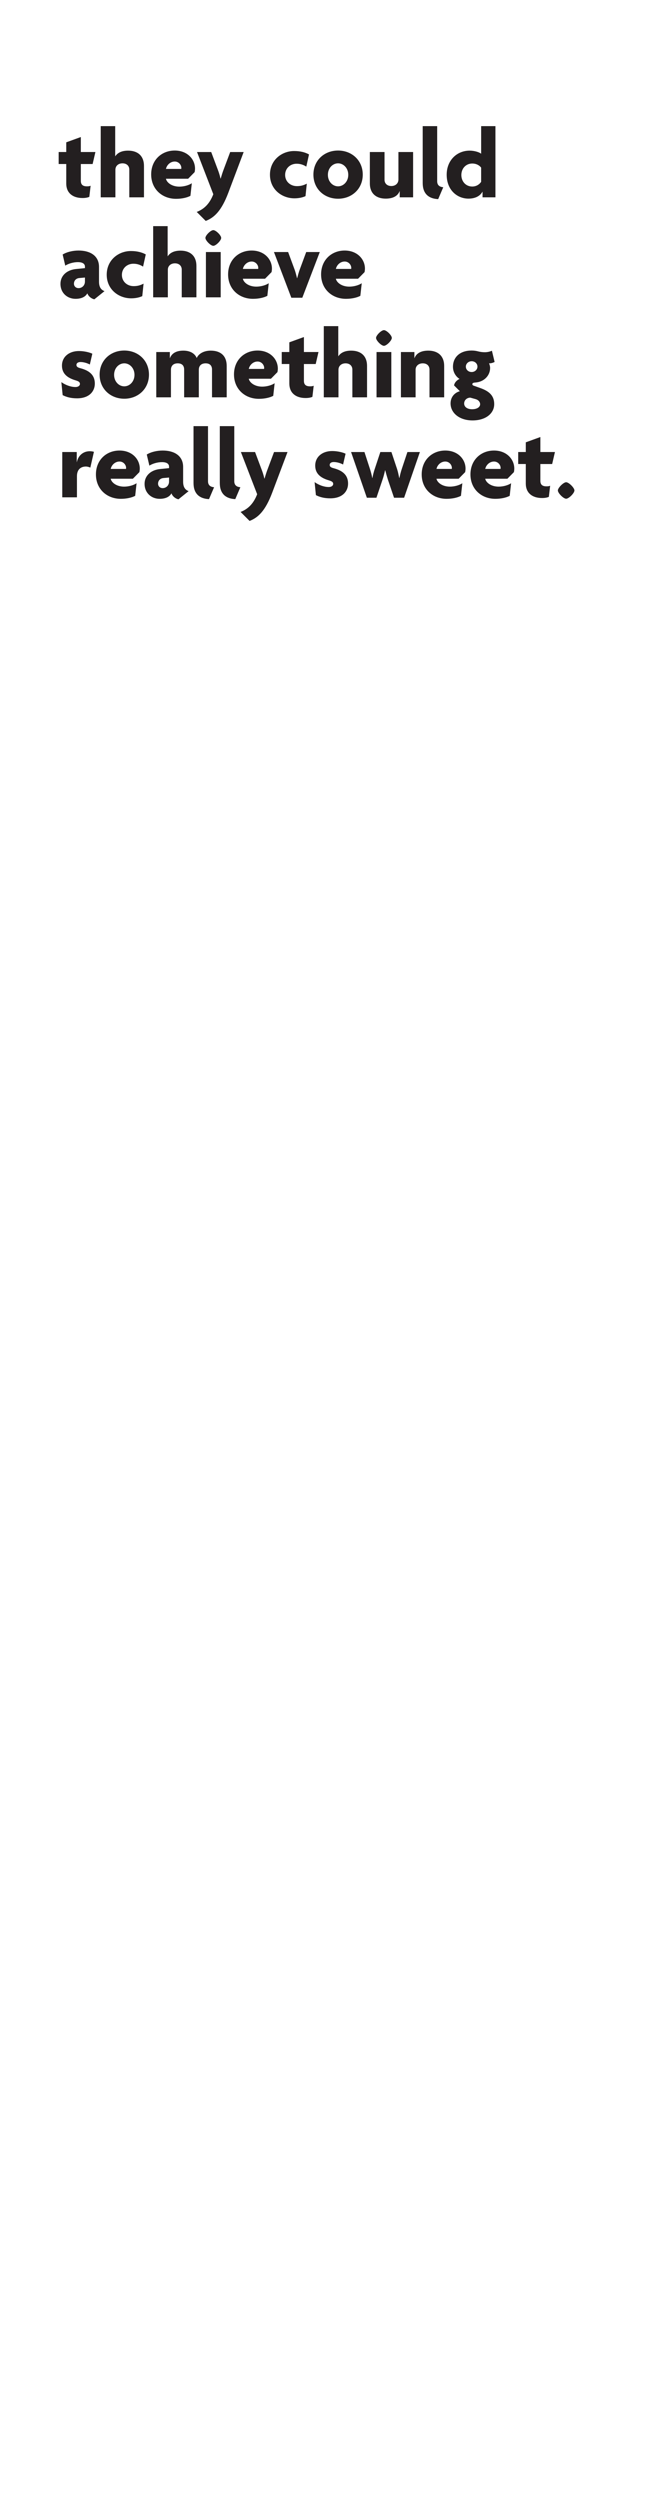 <?xml version="1.0" encoding="utf-8"?>
<!-- Generator: Adobe Illustrator 17.0.0, SVG Export Plug-In . SVG Version: 6.00 Build 0)  -->
<!DOCTYPE svg PUBLIC "-//W3C//DTD SVG 1.1//EN" "http://www.w3.org/Graphics/SVG/1.1/DTD/svg11.dtd">
<svg version="1.1" id="Layer_1" xmlns="http://www.w3.org/2000/svg" xmlns:xlink="http://www.w3.org/1999/xlink" x="0px" y="0px"
	 width="160px" height="600px" viewBox="0 0 160 600" style="enable-background:new 0 0 160 600;" xml:space="preserve">
<style type="text/css">
	.st0{fill:#231F20;}
</style>
<g>
	<path class="st0" d="M22.253,39.367h-2.832v4.032c0,0.936,0.504,1.32,1.44,1.32c0.408,0,0.648-0.024,0.912-0.144l-0.312,2.664
		c-0.336,0.168-0.936,0.288-1.632,0.288c-2.448,0-3.913-1.296-3.913-3.456v-4.705h-1.824v-2.88h1.824v-2.328l3.504-1.272v3.6h3.504
		L22.253,39.367z"/>
	<path class="st0" d="M31.062,47.36v-6.672c0-0.792-0.552-1.488-1.632-1.488c-1.056,0-1.705,0.672-1.705,1.536v6.625h-3.528V30.271
		h3.48v7.225h0.024c0.552-0.84,1.56-1.344,3.072-1.344c2.4,0,3.816,1.344,3.816,3.648v7.561H31.062z"/>
	<path class="st0" d="M46.758,41.312l-1.56,1.584h-5.329c0.168,0.888,1.368,1.896,3.216,1.896c1.128,0,2.28-0.336,3-0.816L45.75,47
		c-0.816,0.432-2.064,0.72-3.456,0.72c-3.312,0-5.977-2.304-5.977-5.856c0-3.504,2.544-5.736,5.665-5.736
		c3.024,0,4.873,2.088,4.873,4.344C46.854,40.735,46.806,41.095,46.758,41.312z M41.981,38.767c-1.032,0-1.896,0.792-2.112,1.776
		h3.672c0-0.072,0.024-0.144,0.024-0.24C43.565,39.559,42.917,38.767,41.981,38.767z"/>
	<path class="st0" d="M54.846,46.28c-1.656,4.368-3.385,5.953-5.425,6.745l-2.16-2.16c1.752-0.672,3.097-1.944,3.984-4.249
		l-3.912-10.129h3.408l1.584,4.225c0.24,0.624,0.48,1.368,0.648,2.136h0.048c0.216-0.744,0.456-1.512,0.696-2.136l1.584-4.225h3.24
		L54.846,46.28z"/>
	<path class="st0" d="M73.589,39.991c-0.72-0.456-1.464-0.696-2.328-0.696c-1.536,0-2.761,1.104-2.761,2.688
		c0,1.56,1.225,2.688,2.833,2.688c0.912,0,1.607-0.192,2.376-0.6l-0.312,3c-0.72,0.336-1.655,0.528-2.664,0.528
		c-3.048,0-5.88-2.161-5.88-5.665c0-3.552,2.855-5.688,5.809-5.688c1.439,0,2.616,0.288,3.576,0.816L73.589,39.991z"/>
	<path class="st0" d="M81.221,47.696c-3.288,0-5.928-2.328-5.928-5.784c0-3.457,2.64-5.785,5.928-5.785
		c3.265,0,5.929,2.328,5.929,5.785C87.149,45.368,84.485,47.696,81.221,47.696z M81.221,39.199c-1.319,0-2.448,1.152-2.448,2.76
		c0,1.608,1.129,2.76,2.448,2.76c1.297,0,2.448-1.152,2.448-2.76C83.669,40.351,82.518,39.199,81.221,39.199z"/>
	<path class="st0" d="M96.028,47.36v-1.488h-0.023c-0.433,1.152-1.584,1.8-3.337,1.8c-2.376,0-3.816-1.32-3.816-3.625v-7.561h3.528
		v6.673c0,0.792,0.553,1.488,1.633,1.488c1.056,0,1.704-0.696,1.704-1.56v-6.601h3.528V47.36H96.028z"/>
	<path class="st0" d="M105.268,47.792c-2.231-0.096-3.72-1.248-3.72-3.864V30.271h3.48v13.225c0,0.888,0.504,1.368,1.464,1.44
		L105.268,47.792z"/>
	<path class="st0" d="M115.925,47.36v-1.344h-0.023c-0.601,1.104-1.849,1.656-3.36,1.656c-2.665,0-5.232-2.016-5.232-5.736
		c0-3.504,2.496-5.785,5.521-5.785c1.151,0,2.328,0.384,2.76,0.744v-6.625h3.433V47.36H115.925z M115.589,40.231
		c-0.336-0.456-1.056-0.984-2.136-0.984c-1.536,0-2.616,1.2-2.616,2.76s1.08,2.76,2.616,2.76c1.031,0,1.752-0.552,2.136-1.128
		V40.231z"/>
</g>
<g>
	<path class="st0" d="M22.662,71.84c-0.648-0.144-1.392-0.648-1.68-1.44c-0.48,0.888-1.512,1.32-2.832,1.32
		c-1.92,0-3.625-1.344-3.625-3.6c0-1.992,1.56-3.336,3.72-3.552l2.16-0.216v-0.36c0-0.648-0.528-1.08-1.704-1.08
		c-1.056,0-2.232,0.336-3.024,0.84l-0.625-2.664c0.888-0.576,2.376-0.96,3.816-0.96c2.88,0,4.92,1.32,4.92,3.937v3.552
		c0,1.272,0.48,1.944,1.32,2.256L22.662,71.84z M20.405,66.607l-1.32,0.12c-0.912,0.072-1.32,0.72-1.32,1.368
		c0,0.576,0.432,1.056,1.104,1.056c0.84,0,1.536-0.648,1.536-1.584V66.607z"/>
	<path class="st0" d="M34.373,63.991c-0.72-0.456-1.464-0.696-2.328-0.696c-1.536,0-2.76,1.104-2.76,2.688
		c0,1.56,1.224,2.688,2.832,2.688c0.912,0,1.608-0.192,2.376-0.6l-0.312,3c-0.72,0.336-1.656,0.528-2.665,0.528
		c-3.048,0-5.88-2.161-5.88-5.665c0-3.552,2.856-5.688,5.809-5.688c1.44,0,2.616,0.288,3.576,0.816L34.373,63.991z"/>
	<path class="st0" d="M43.661,71.36v-6.672c0-0.792-0.552-1.488-1.632-1.488c-1.056,0-1.705,0.672-1.705,1.536v6.625h-3.528V54.271
		h3.48v7.225h0.024c0.552-0.84,1.56-1.344,3.072-1.344c2.4,0,3.816,1.344,3.816,3.648v7.561H43.661z"/>
	<path class="st0" d="M51.244,58.999c-0.624,0-1.896-1.272-1.896-1.896s1.272-1.872,1.896-1.872s1.896,1.248,1.896,1.872
		S51.868,58.999,51.244,58.999z M49.468,71.36V60.487h3.553V71.36H49.468z"/>
	<path class="st0" d="M65.237,65.312l-1.561,1.584h-5.328c0.168,0.888,1.368,1.896,3.216,1.896c1.128,0,2.28-0.336,3-0.816
		L64.229,71c-0.815,0.432-2.063,0.72-3.456,0.72c-3.312,0-5.977-2.304-5.977-5.856c0-3.504,2.544-5.736,5.664-5.736
		c3.024,0,4.873,2.088,4.873,4.344C65.333,64.735,65.285,65.095,65.237,65.312z M60.46,62.767c-1.031,0-1.896,0.792-2.111,1.776
		h3.672c0-0.072,0.024-0.144,0.024-0.24C62.045,63.559,61.396,62.767,60.46,62.767z"/>
	<path class="st0" d="M72.628,71.456h-2.641l-4.176-10.969h3.408l1.536,4.152c0.216,0.576,0.432,1.392,0.6,2.112h0.048
		c0.169-0.696,0.408-1.536,0.625-2.112l1.536-4.152h3.264L72.628,71.456z"/>
	<path class="st0" d="M87.581,65.312l-1.561,1.584h-5.328c0.168,0.888,1.368,1.896,3.216,1.896c1.128,0,2.28-0.336,3-0.816
		L86.572,71c-0.815,0.432-2.063,0.72-3.456,0.72c-3.312,0-5.977-2.304-5.977-5.856c0-3.504,2.544-5.736,5.664-5.736
		c3.024,0,4.873,2.088,4.873,4.344C87.677,64.735,87.629,65.095,87.581,65.312z M82.804,62.767c-1.031,0-1.896,0.792-2.111,1.776
		h3.672c0-0.072,0.024-0.144,0.024-0.24C84.389,63.559,83.74,62.767,82.804,62.767z"/>
</g>
<g>
	<path class="st0" d="M18.509,95.6c-1.488,0-2.568-0.312-3.457-0.768l-0.312-3.121c0.96,0.672,2.208,1.176,3.409,1.176
		c0.648,0,1.056-0.336,1.056-0.744c0-0.456-0.36-0.648-0.984-0.84c-2.088-0.6-3.336-1.656-3.336-3.553
		c0-2.136,1.729-3.504,4.081-3.504c1.344,0,2.664,0.36,3.216,0.648l-0.6,2.592c-0.528-0.288-1.392-0.6-2.256-0.6
		c-0.576,0-0.96,0.264-0.96,0.696c0,0.408,0.288,0.624,0.96,0.792c2.448,0.648,3.457,1.872,3.457,3.696
		C22.782,93.92,21.438,95.6,18.509,95.6z"/>
	<path class="st0" d="M29.861,95.696c-3.289,0-5.929-2.328-5.929-5.784c0-3.457,2.64-5.785,5.929-5.785
		c3.264,0,5.928,2.328,5.928,5.785C35.79,93.368,33.125,95.696,29.861,95.696z M29.861,87.199c-1.32,0-2.448,1.152-2.448,2.76
		c0,1.608,1.128,2.76,2.448,2.76c1.296,0,2.448-1.152,2.448-2.76C32.31,88.351,31.157,87.199,29.861,87.199z"/>
	<path class="st0" d="M50.934,95.36v-6.672c0-0.792-0.384-1.488-1.536-1.488c-1.128,0-1.632,0.672-1.632,1.536v6.625h-3.529v-6.672
		c0-0.792-0.384-1.488-1.536-1.488c-1.128,0-1.632,0.672-1.632,1.536v6.625h-3.528V84.487h3.264v1.464h0.024
		c0.432-1.152,1.512-1.8,3.216-1.8c1.56,0,2.736,0.624,3.217,1.776c0.456-1.056,1.728-1.776,3.36-1.776
		c2.472,0,3.84,1.344,3.84,3.648v7.561H50.934z"/>
	<path class="st0" d="M66.654,89.312l-1.561,1.584h-5.328c0.168,0.888,1.368,1.896,3.216,1.896c1.128,0,2.28-0.336,3-0.816
		L65.646,95c-0.815,0.432-2.063,0.72-3.456,0.72c-3.312,0-5.977-2.304-5.977-5.856c0-3.504,2.544-5.736,5.664-5.736
		c3.024,0,4.873,2.088,4.873,4.344C66.75,88.735,66.702,89.095,66.654,89.312z M61.877,86.767c-1.031,0-1.896,0.792-2.111,1.776
		h3.672c0-0.072,0.024-0.144,0.024-0.24C63.462,87.559,62.813,86.767,61.877,86.767z"/>
	<path class="st0" d="M75.845,87.367h-2.832v4.032c0,0.936,0.504,1.32,1.44,1.32c0.407,0,0.647-0.024,0.912-0.144l-0.312,2.664
		c-0.336,0.168-0.936,0.288-1.632,0.288c-2.448,0-3.912-1.296-3.912-3.456v-4.705h-1.824v-2.88h1.824v-2.328l3.504-1.272v3.6h3.504
		L75.845,87.367z"/>
	<path class="st0" d="M84.652,95.36v-6.672c0-0.792-0.552-1.488-1.632-1.488c-1.057,0-1.704,0.672-1.704,1.536v6.625h-3.528V78.271
		h3.48v7.225h0.023c0.552-0.84,1.561-1.344,3.072-1.344c2.4,0,3.816,1.344,3.816,3.648v7.561H84.652z"/>
	<path class="st0" d="M92.236,82.999c-0.624,0-1.896-1.272-1.896-1.896s1.272-1.872,1.896-1.872s1.896,1.248,1.896,1.872
		S92.86,82.999,92.236,82.999z M90.46,95.36V84.487h3.553V95.36H90.46z"/>
	<path class="st0" d="M103.181,95.36v-6.672c0-0.792-0.528-1.488-1.608-1.488c-1.056,0-1.729,0.672-1.729,1.536v6.625h-3.528V84.487
		h3.24v1.464h0.024c0.432-1.152,1.561-1.8,3.312-1.8c2.376,0,3.816,1.344,3.816,3.648v7.561H103.181z"/>
	<path class="st0" d="M113.524,100.904c-3.168,0-5.28-1.8-5.28-4.08c0-1.656,1.104-2.641,2.232-2.929l-1.393-1.392
		c0.097-0.696,0.696-1.296,1.32-1.56c-0.816-0.504-1.584-1.536-1.584-2.904c0-2.304,1.656-3.912,4.488-3.912
		c0.648,0,1.152,0.096,1.608,0.216c0.479,0.12,1.008,0.192,1.56,0.192c0.601,0,1.225-0.144,1.704-0.36l0.648,2.688
		c-0.336,0.192-0.864,0.36-1.344,0.336c0.12,0.216,0.264,0.72,0.264,1.104c0,1.824-1.44,3.36-3.553,3.504
		c-0.432,0.024-0.72,0.12-0.72,0.408c0,0.12,0.096,0.264,0.288,0.336l1.68,0.6c2.137,0.768,3.289,1.848,3.289,3.84
		C118.733,99.224,116.693,100.904,113.524,100.904z M114.269,95.792l-1.296-0.36c-0.84,0.024-1.464,0.625-1.464,1.417
		c0,0.744,0.647,1.368,1.92,1.368c1.248,0,1.92-0.576,1.92-1.2C115.349,96.512,114.965,95.984,114.269,95.792z M113.309,86.695
		c-0.792,0-1.393,0.6-1.393,1.296c0,0.72,0.601,1.296,1.393,1.296c0.769,0,1.393-0.576,1.393-1.296
		C114.701,87.295,114.125,86.695,113.309,86.695z"/>
</g>
<g>
	<path class="st0" d="M21.702,112.231c-0.216-0.12-0.696-0.264-1.056-0.264c-1.128,0-2.16,0.6-2.16,2.328v5.064h-3.528v-10.873h3.48
		v2.424h0.024c0.36-1.704,1.632-2.616,3.096-2.616c0.336,0,0.744,0.048,1.008,0.144L21.702,112.231z"/>
	<path class="st0" d="M33.486,113.312l-1.56,1.584h-5.329c0.168,0.888,1.368,1.896,3.216,1.896c1.128,0,2.28-0.336,3-0.816
		L32.478,119c-0.816,0.432-2.064,0.72-3.456,0.72c-3.312,0-5.977-2.304-5.977-5.856c0-3.504,2.544-5.736,5.665-5.736
		c3.024,0,4.873,2.088,4.873,4.344C33.582,112.735,33.534,113.095,33.486,113.312z M28.709,110.767
		c-1.032,0-1.896,0.792-2.112,1.776h3.672c0-0.072,0.024-0.144,0.024-0.24C30.293,111.559,29.646,110.767,28.709,110.767z"/>
	<path class="st0" d="M42.869,119.84c-0.648-0.144-1.392-0.648-1.68-1.44c-0.48,0.888-1.512,1.32-2.832,1.32
		c-1.92,0-3.625-1.344-3.625-3.6c0-1.992,1.56-3.336,3.72-3.552l2.16-0.216v-0.36c0-0.648-0.528-1.08-1.704-1.08
		c-1.056,0-2.232,0.336-3.024,0.84l-0.624-2.664c0.888-0.576,2.376-0.96,3.816-0.96c2.88,0,4.92,1.32,4.92,3.937v3.552
		c0,1.272,0.48,1.944,1.32,2.256L42.869,119.84z M40.613,114.607l-1.32,0.12c-0.912,0.072-1.32,0.72-1.32,1.368
		c0,0.576,0.432,1.056,1.104,1.056c0.84,0,1.536-0.648,1.536-1.584V114.607z"/>
	<path class="st0" d="M50.213,119.792c-2.232-0.096-3.721-1.248-3.721-3.864v-13.657h3.48v13.225c0,0.888,0.504,1.368,1.464,1.44
		L50.213,119.792z"/>
	<path class="st0" d="M56.524,119.792c-2.231-0.096-3.72-1.248-3.72-3.864v-13.657h3.48v13.225c0,0.888,0.504,1.368,1.464,1.44
		L56.524,119.792z"/>
	<path class="st0" d="M65.381,118.28c-1.656,4.368-3.385,5.953-5.425,6.745l-2.16-2.16c1.752-0.672,3.097-1.944,3.984-4.249
		l-3.912-10.129h3.408l1.584,4.225c0.24,0.624,0.48,1.368,0.648,2.136h0.048c0.216-0.744,0.456-1.512,0.696-2.136l1.584-4.225h3.24
		L65.381,118.28z"/>
	<path class="st0" d="M79.349,119.6c-1.488,0-2.568-0.312-3.456-0.768l-0.312-3.121c0.96,0.672,2.208,1.176,3.408,1.176
		c0.648,0,1.057-0.336,1.057-0.744c0-0.456-0.36-0.648-0.984-0.84c-2.088-0.6-3.336-1.656-3.336-3.553
		c0-2.136,1.728-3.504,4.08-3.504c1.344,0,2.664,0.36,3.216,0.648l-0.6,2.592c-0.528-0.288-1.393-0.6-2.256-0.6
		c-0.576,0-0.96,0.264-0.96,0.696c0,0.408,0.287,0.624,0.96,0.792c2.448,0.648,3.456,1.872,3.456,3.696
		C83.621,117.92,82.277,119.6,79.349,119.6z"/>
	<path class="st0" d="M97.086,119.456h-2.425l-1.464-4.32c-0.216-0.672-0.433-1.44-0.648-2.256h-0.048
		c-0.168,0.816-0.384,1.608-0.6,2.232l-1.465,4.345h-2.304l-3.792-10.969h3.216l1.344,4.128c0.192,0.624,0.408,1.392,0.528,2.088
		h0.048c0.12-0.672,0.312-1.464,0.528-2.088l1.368-4.128h2.664l1.368,4.104c0.216,0.672,0.36,1.416,0.504,2.112h0.048
		c0.145-0.696,0.336-1.464,0.553-2.112l1.368-4.104h3L97.086,119.456z"/>
	<path class="st0" d="M111.749,113.312l-1.561,1.584h-5.328c0.168,0.888,1.368,1.896,3.216,1.896c1.128,0,2.28-0.336,3-0.816
		L110.74,119c-0.815,0.432-2.063,0.72-3.456,0.72c-3.312,0-5.977-2.304-5.977-5.856c0-3.504,2.544-5.736,5.664-5.736
		c3.024,0,4.873,2.088,4.873,4.344C111.845,112.735,111.797,113.095,111.749,113.312z M106.972,110.767
		c-1.031,0-1.896,0.792-2.111,1.776h3.672c0-0.072,0.024-0.144,0.024-0.24C108.557,111.559,107.908,110.767,106.972,110.767z"/>
	<path class="st0" d="M123.461,113.312l-1.561,1.584h-5.328c0.168,0.888,1.368,1.896,3.216,1.896c1.128,0,2.28-0.336,3-0.816
		L122.452,119c-0.815,0.432-2.063,0.72-3.456,0.72c-3.312,0-5.977-2.304-5.977-5.856c0-3.504,2.544-5.736,5.664-5.736
		c3.024,0,4.873,2.088,4.873,4.344C123.557,112.735,123.509,113.095,123.461,113.312z M118.684,110.767
		c-1.031,0-1.896,0.792-2.111,1.776h3.672c0-0.072,0.024-0.144,0.024-0.24C120.269,111.559,119.62,110.767,118.684,110.767z"/>
	<path class="st0" d="M132.651,111.367h-2.832v4.032c0,0.936,0.504,1.32,1.44,1.32c0.407,0,0.647-0.024,0.912-0.144l-0.312,2.664
		c-0.336,0.168-0.936,0.288-1.632,0.288c-2.448,0-3.912-1.296-3.912-3.456v-4.705h-1.824v-2.88h1.824v-2.328l3.504-1.272v3.6h3.504
		L132.651,111.367z"/>
	<path class="st0" d="M136.011,119.696c-0.647,0-1.992-1.344-1.992-1.992c0-0.624,1.345-1.968,1.992-1.968
		c0.648,0,1.992,1.344,1.992,1.968C138.003,118.352,136.659,119.696,136.011,119.696z"/>
</g>
</svg>
